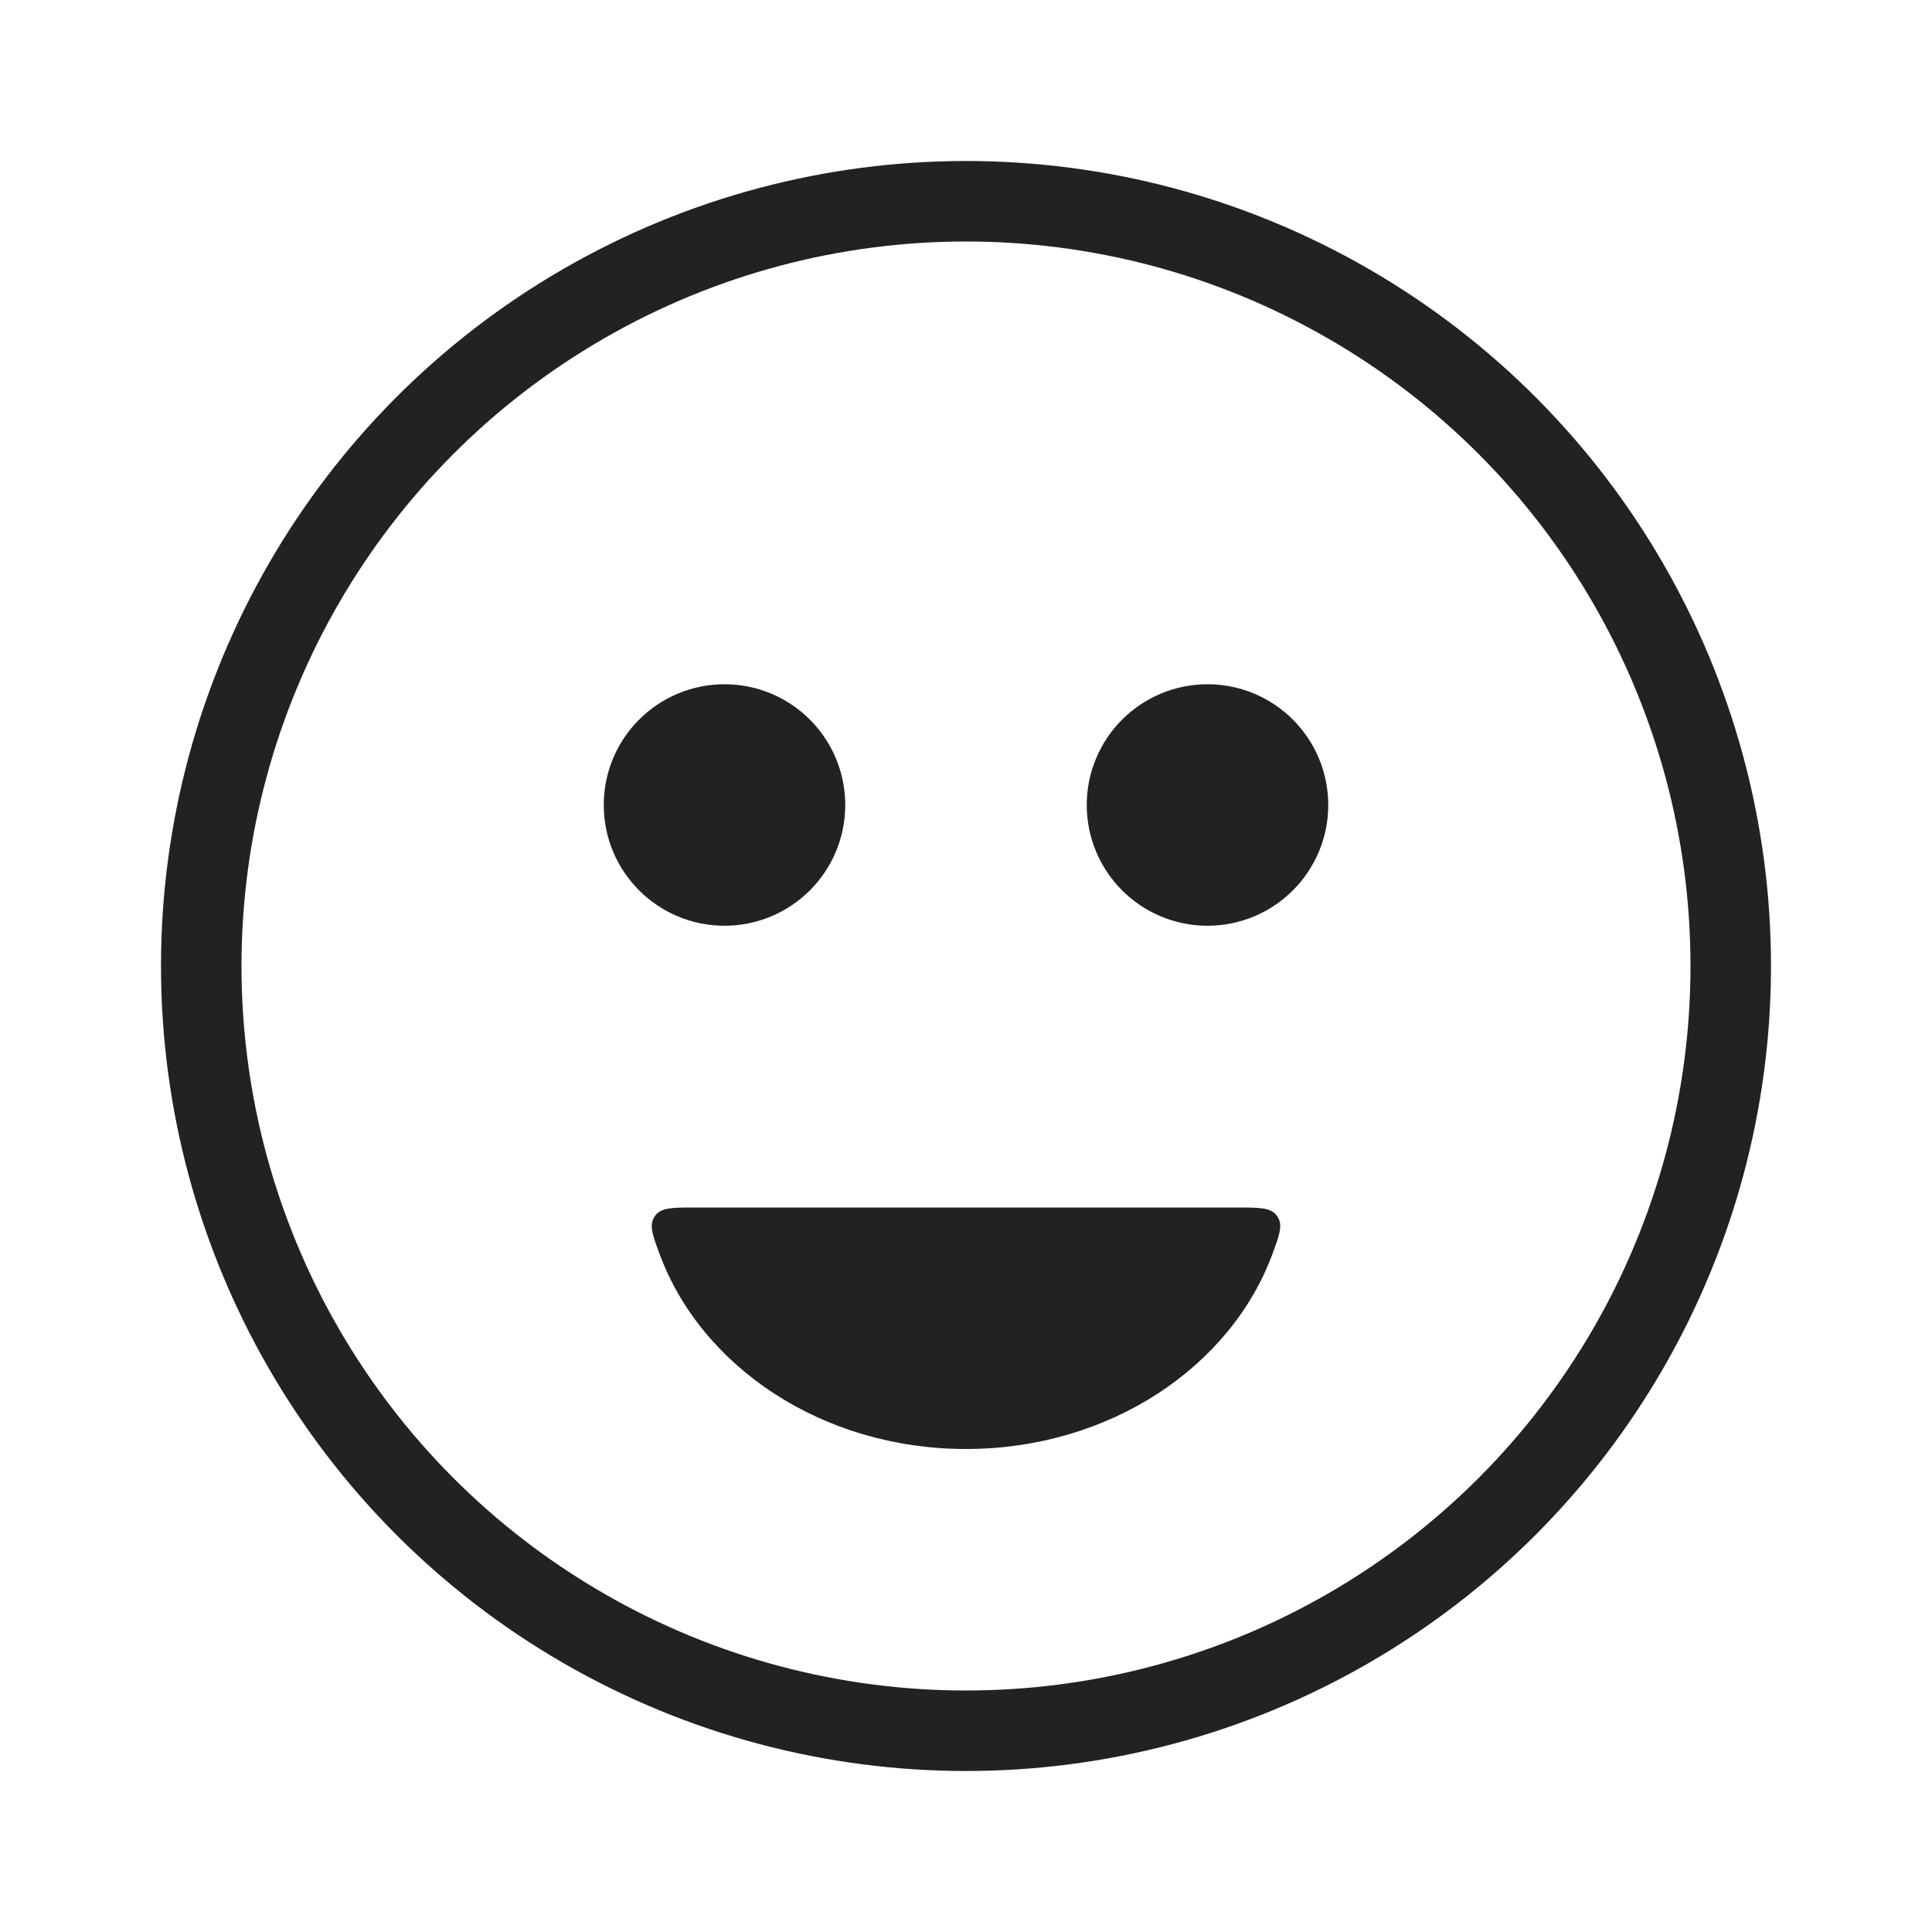 <?xml version="1.0" encoding="utf-8"?><!-- Uploaded to: SVG Repo, www.svgrepo.com, Generator: SVG Repo Mixer Tools -->
<svg width="800px" height="800px" viewBox="0 0 24 24" fill="none" xmlns="http://www.w3.org/2000/svg">
<circle cx="12" cy="12" r="9.5" stroke="#222222" stroke-linecap="round"/>
<circle cx="9" cy="10" r="1" fill="#222222" stroke="#222222" stroke-linecap="round"/>
<circle cx="15" cy="10" r="1" fill="#222222" stroke="#222222" stroke-linecap="round"/>
<path fill-rule="evenodd" clip-rule="evenodd" d="M8.629 15C8.349 15 8.209 15 8.135 15.107C8.06 15.214 8.103 15.332 8.19 15.568C8.706 16.979 10.217 18 12 18C13.783 18 15.294 16.979 15.81 15.568C15.897 15.332 15.94 15.214 15.865 15.107C15.791 15 15.651 15 15.371 15H8.629Z" fill="#222222"/>
</svg>